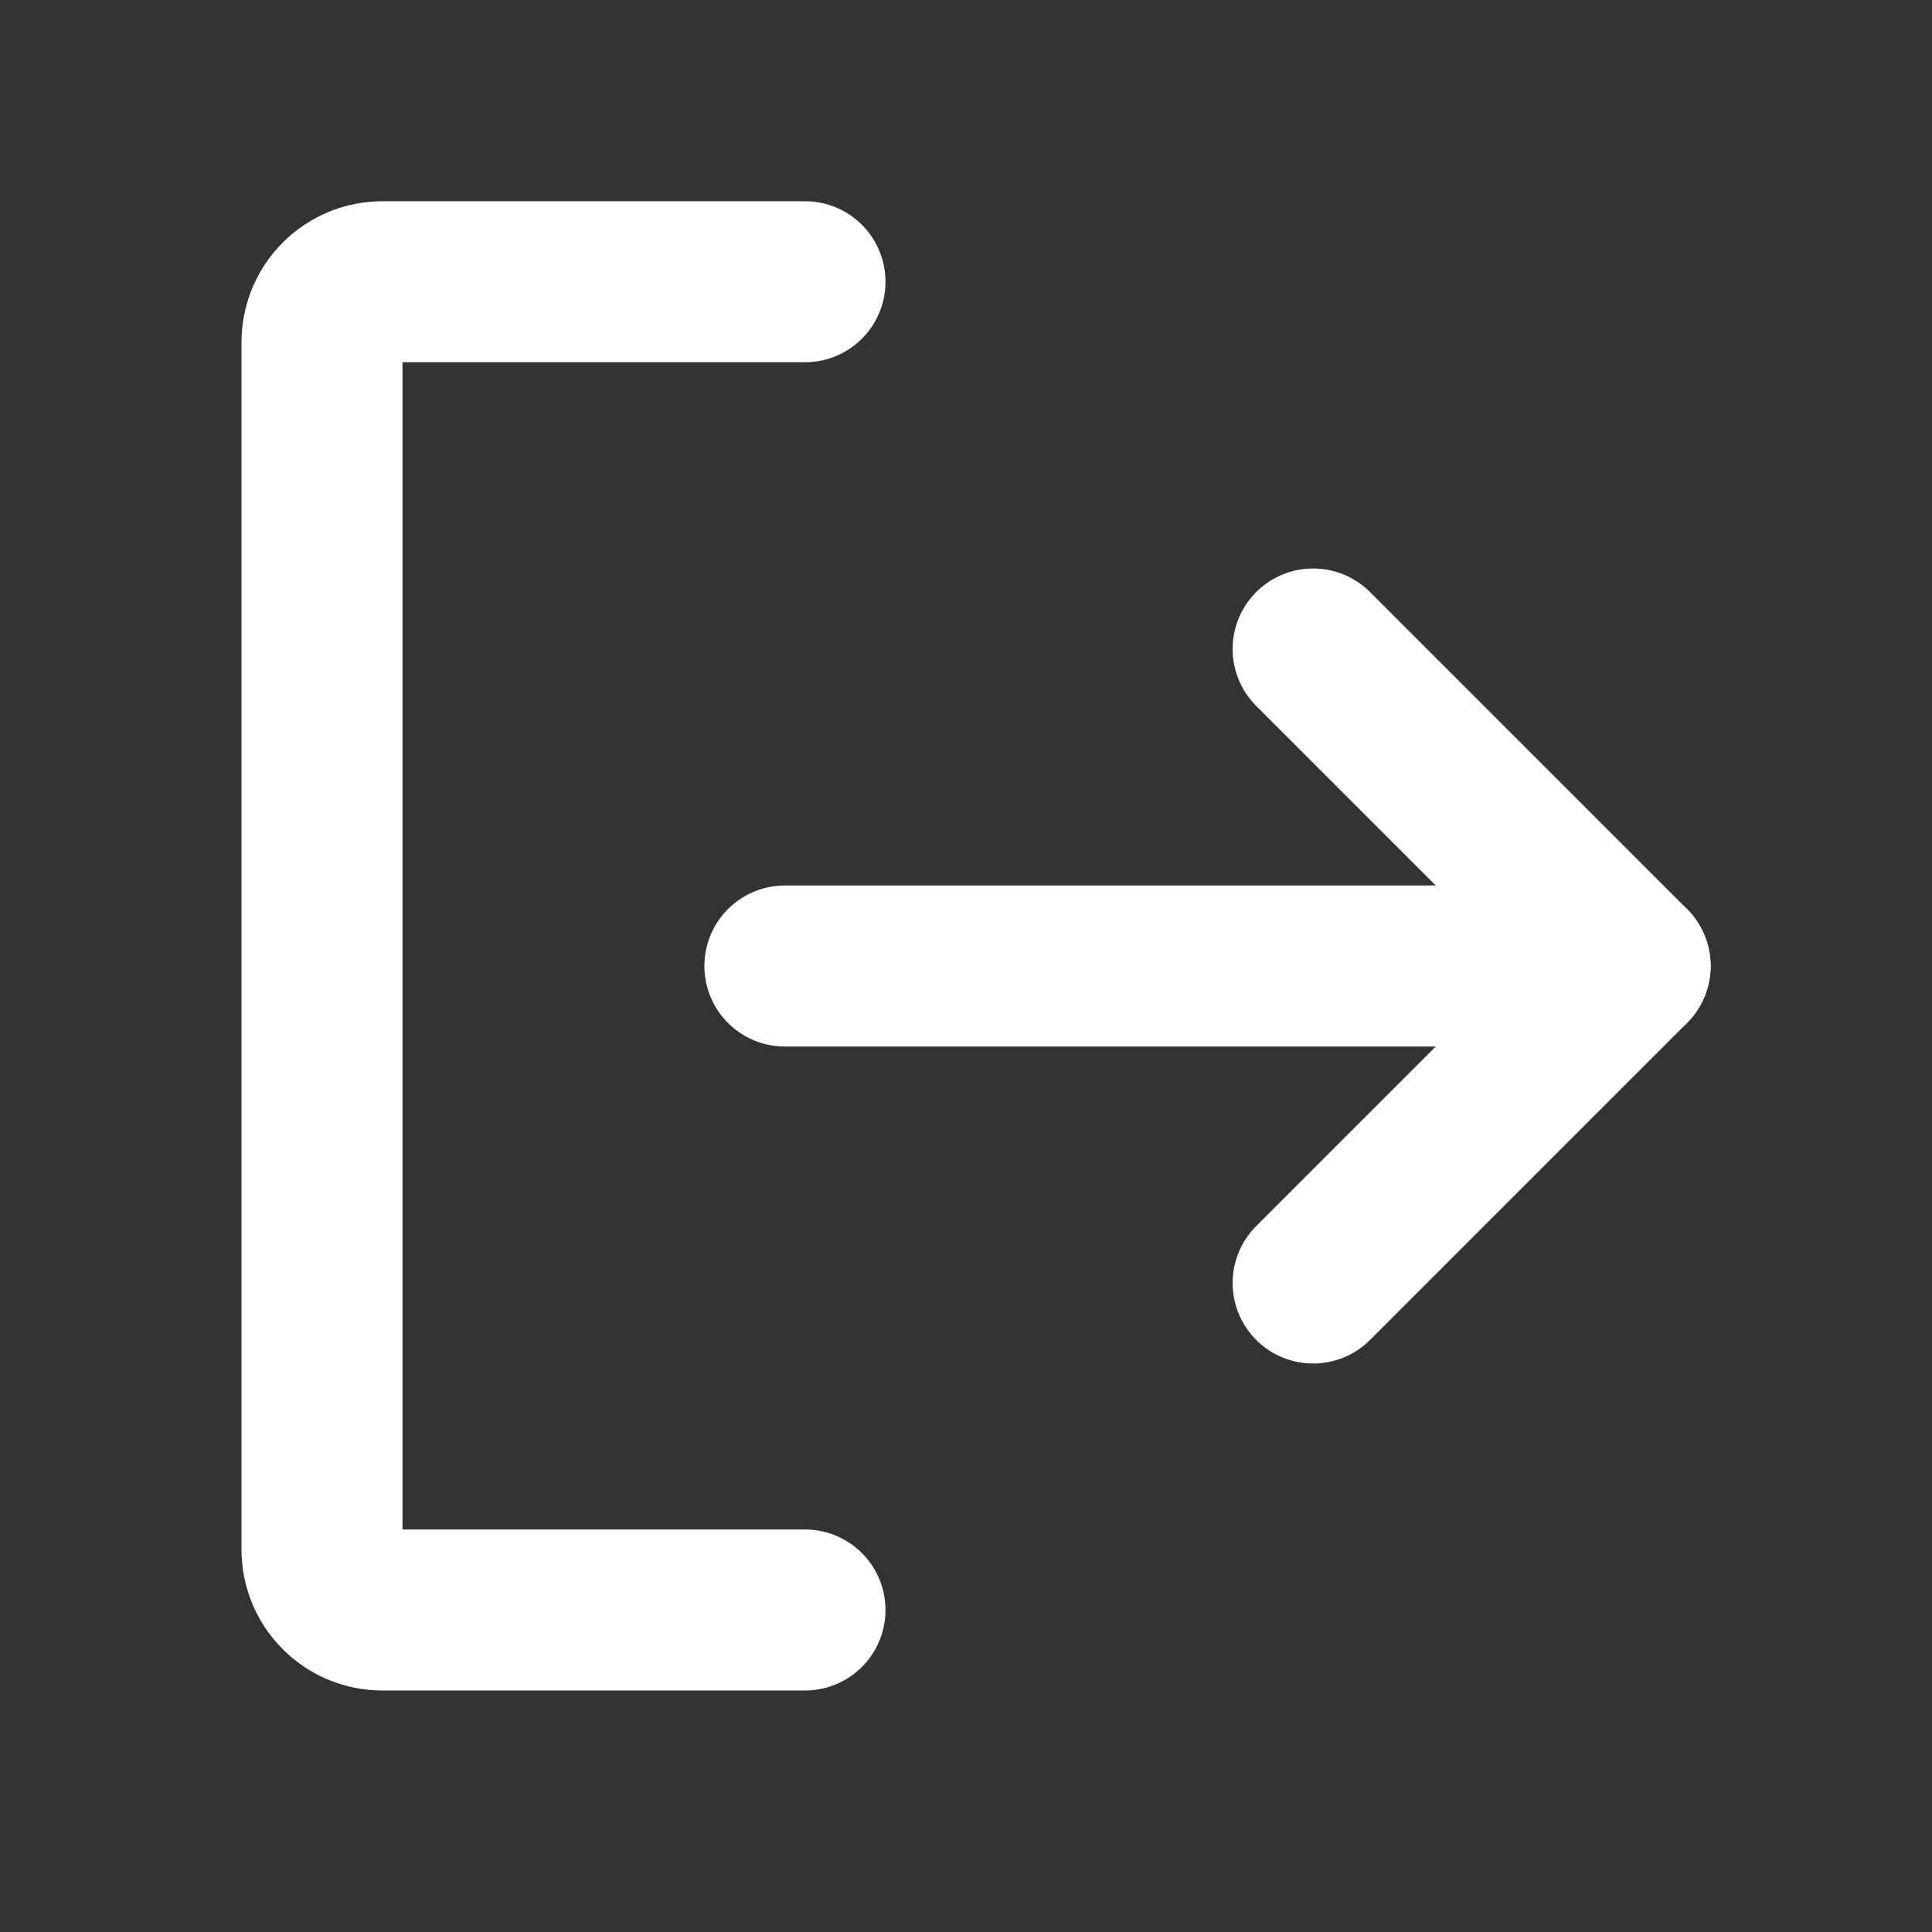 <svg width="24" height="24" viewBox="0 0 24 24" fill="none" xmlns="http://www.w3.org/2000/svg">
<rect x="0" y="0" width="24" height="24" fill="#333333" stroke="none"/>
<g clip-path="url(#clip0_2444_4524)">
<path d="M16.312 8.062L20.25 12L16.312 15.938" stroke="white" stroke-width="2" stroke-linecap="round" stroke-linejoin="round"/>
<path d="M9.75 12H20.25" stroke="white" stroke-width="2" stroke-linecap="round" stroke-linejoin="round"/>
<path d="M10 20H4.75C4.551 20 4.36 19.921 4.22 19.78C4.079 19.64 4 19.449 4 19.25V4.25C4 4.051 4.079 3.86 4.22 3.72C4.36 3.579 4.551 3.5 4.75 3.5H10" stroke="white" stroke-width="2" stroke-linecap="round" stroke-linejoin="round"/>
</g>
<defs>
<clipPath id="clip0_2444_4524">
<rect width="24" height="24" fill="white"/>
</clipPath>
</defs>
</svg>
